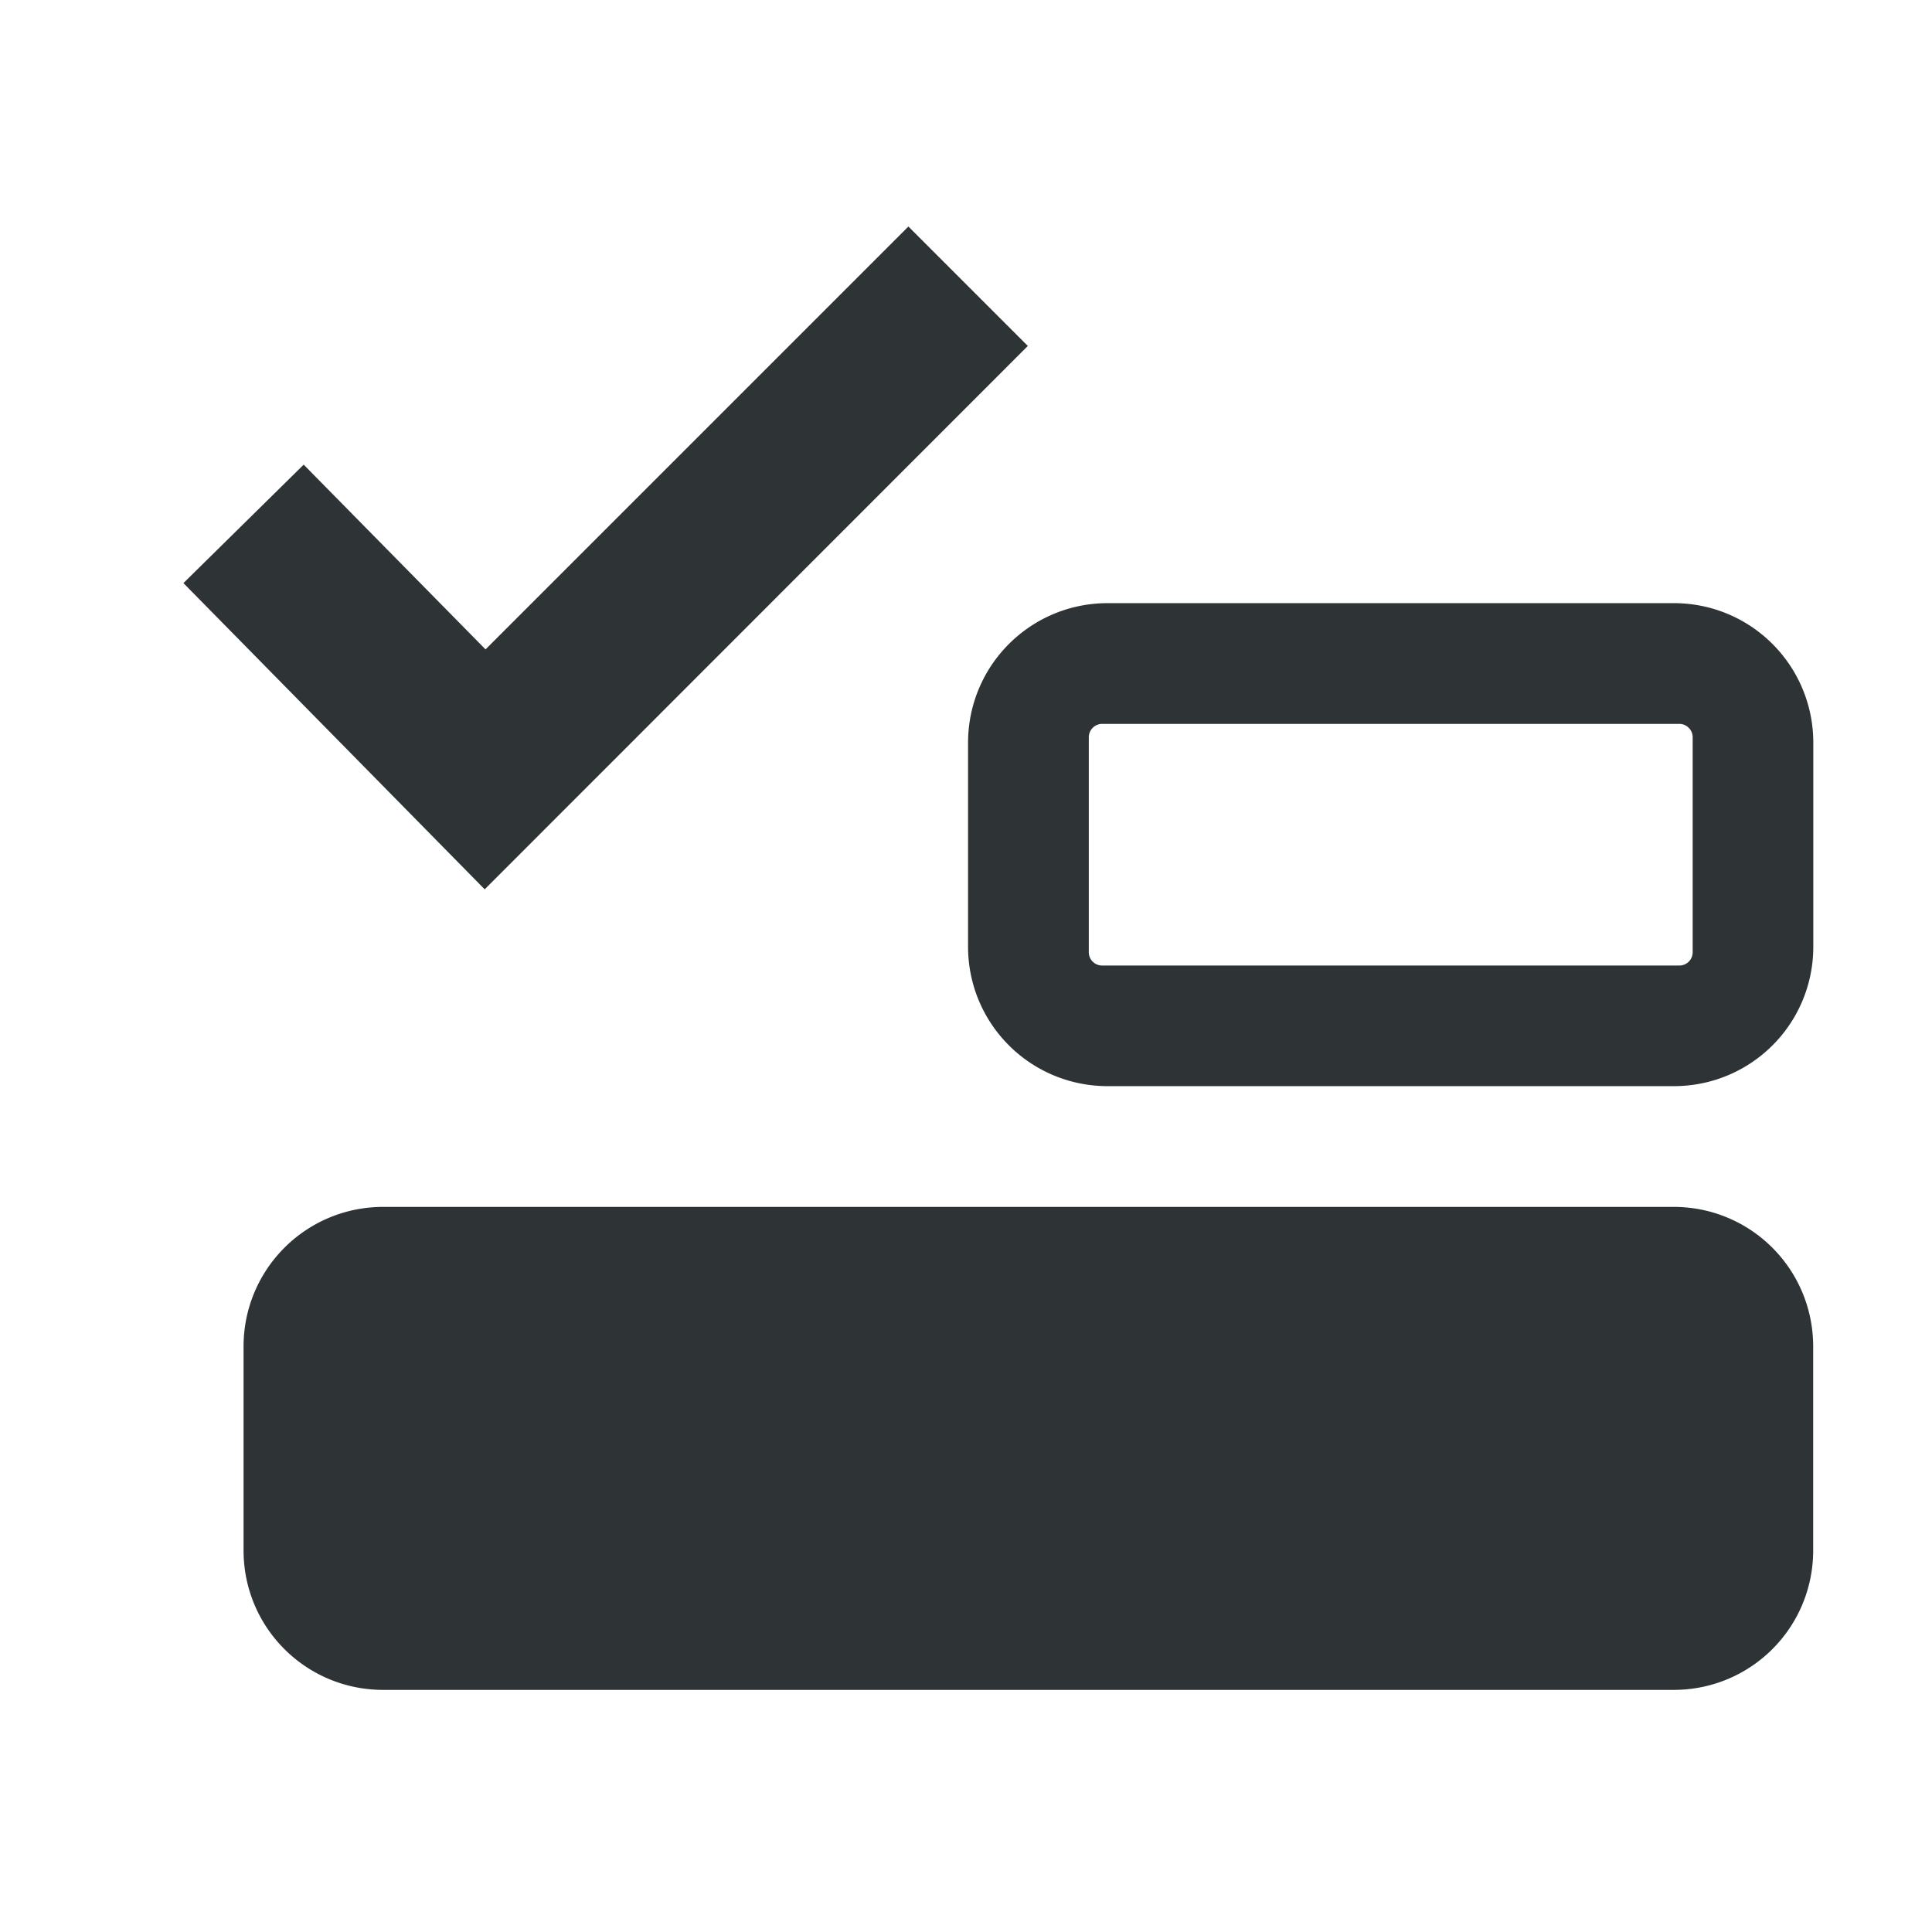 <svg xmlns="http://www.w3.org/2000/svg" width="16" height="16">
    <g fill="#2e3436">
        <path d="M3.174 9.995H13.86c.64 0 1.156.516 1.156 1.157v1.687c0 .64-.515 1.156-1.156 1.156H3.174c-.64 0-1.157-.515-1.157-1.156v-1.687c0-.64.516-1.157 1.157-1.157zM9.174 4.995c-.64 0-1.157.516-1.157 1.157v1.687c0 .64.516 1.156 1.157 1.156h4.687c.64 0 1.156-.515 1.156-1.156V6.152c0-.64-.515-1.157-1.156-1.157zm-.047 1h4.781c.06 0 .11.05.11.11v1.781a.11.11 0 0 1-.11.11H9.127a.11.11 0 0 1-.11-.11V6.105c0-.06.05-.11.11-.11z" style="marker:none"/>
        <path d="M7.523 1.876L4.021 5.378l-1.506-1.53-.996.981 2.495 2.536 4.498-4.5z" style="line-height:normal;font-variant-ligatures:normal;font-variant-position:normal;font-variant-caps:normal;font-variant-numeric:normal;font-variant-alternates:normal;font-feature-settings:normal;text-indent:0;text-align:start;text-decoration-line:none;text-decoration-style:solid;text-decoration-color:#000;text-transform:none;text-orientation:mixed;shape-padding:0;isolation:auto;mix-blend-mode:normal;marker:none" color="#000" font-weight="400" font-family="sans-serif" white-space="normal" overflow="visible"/>
    </g>
</svg>

